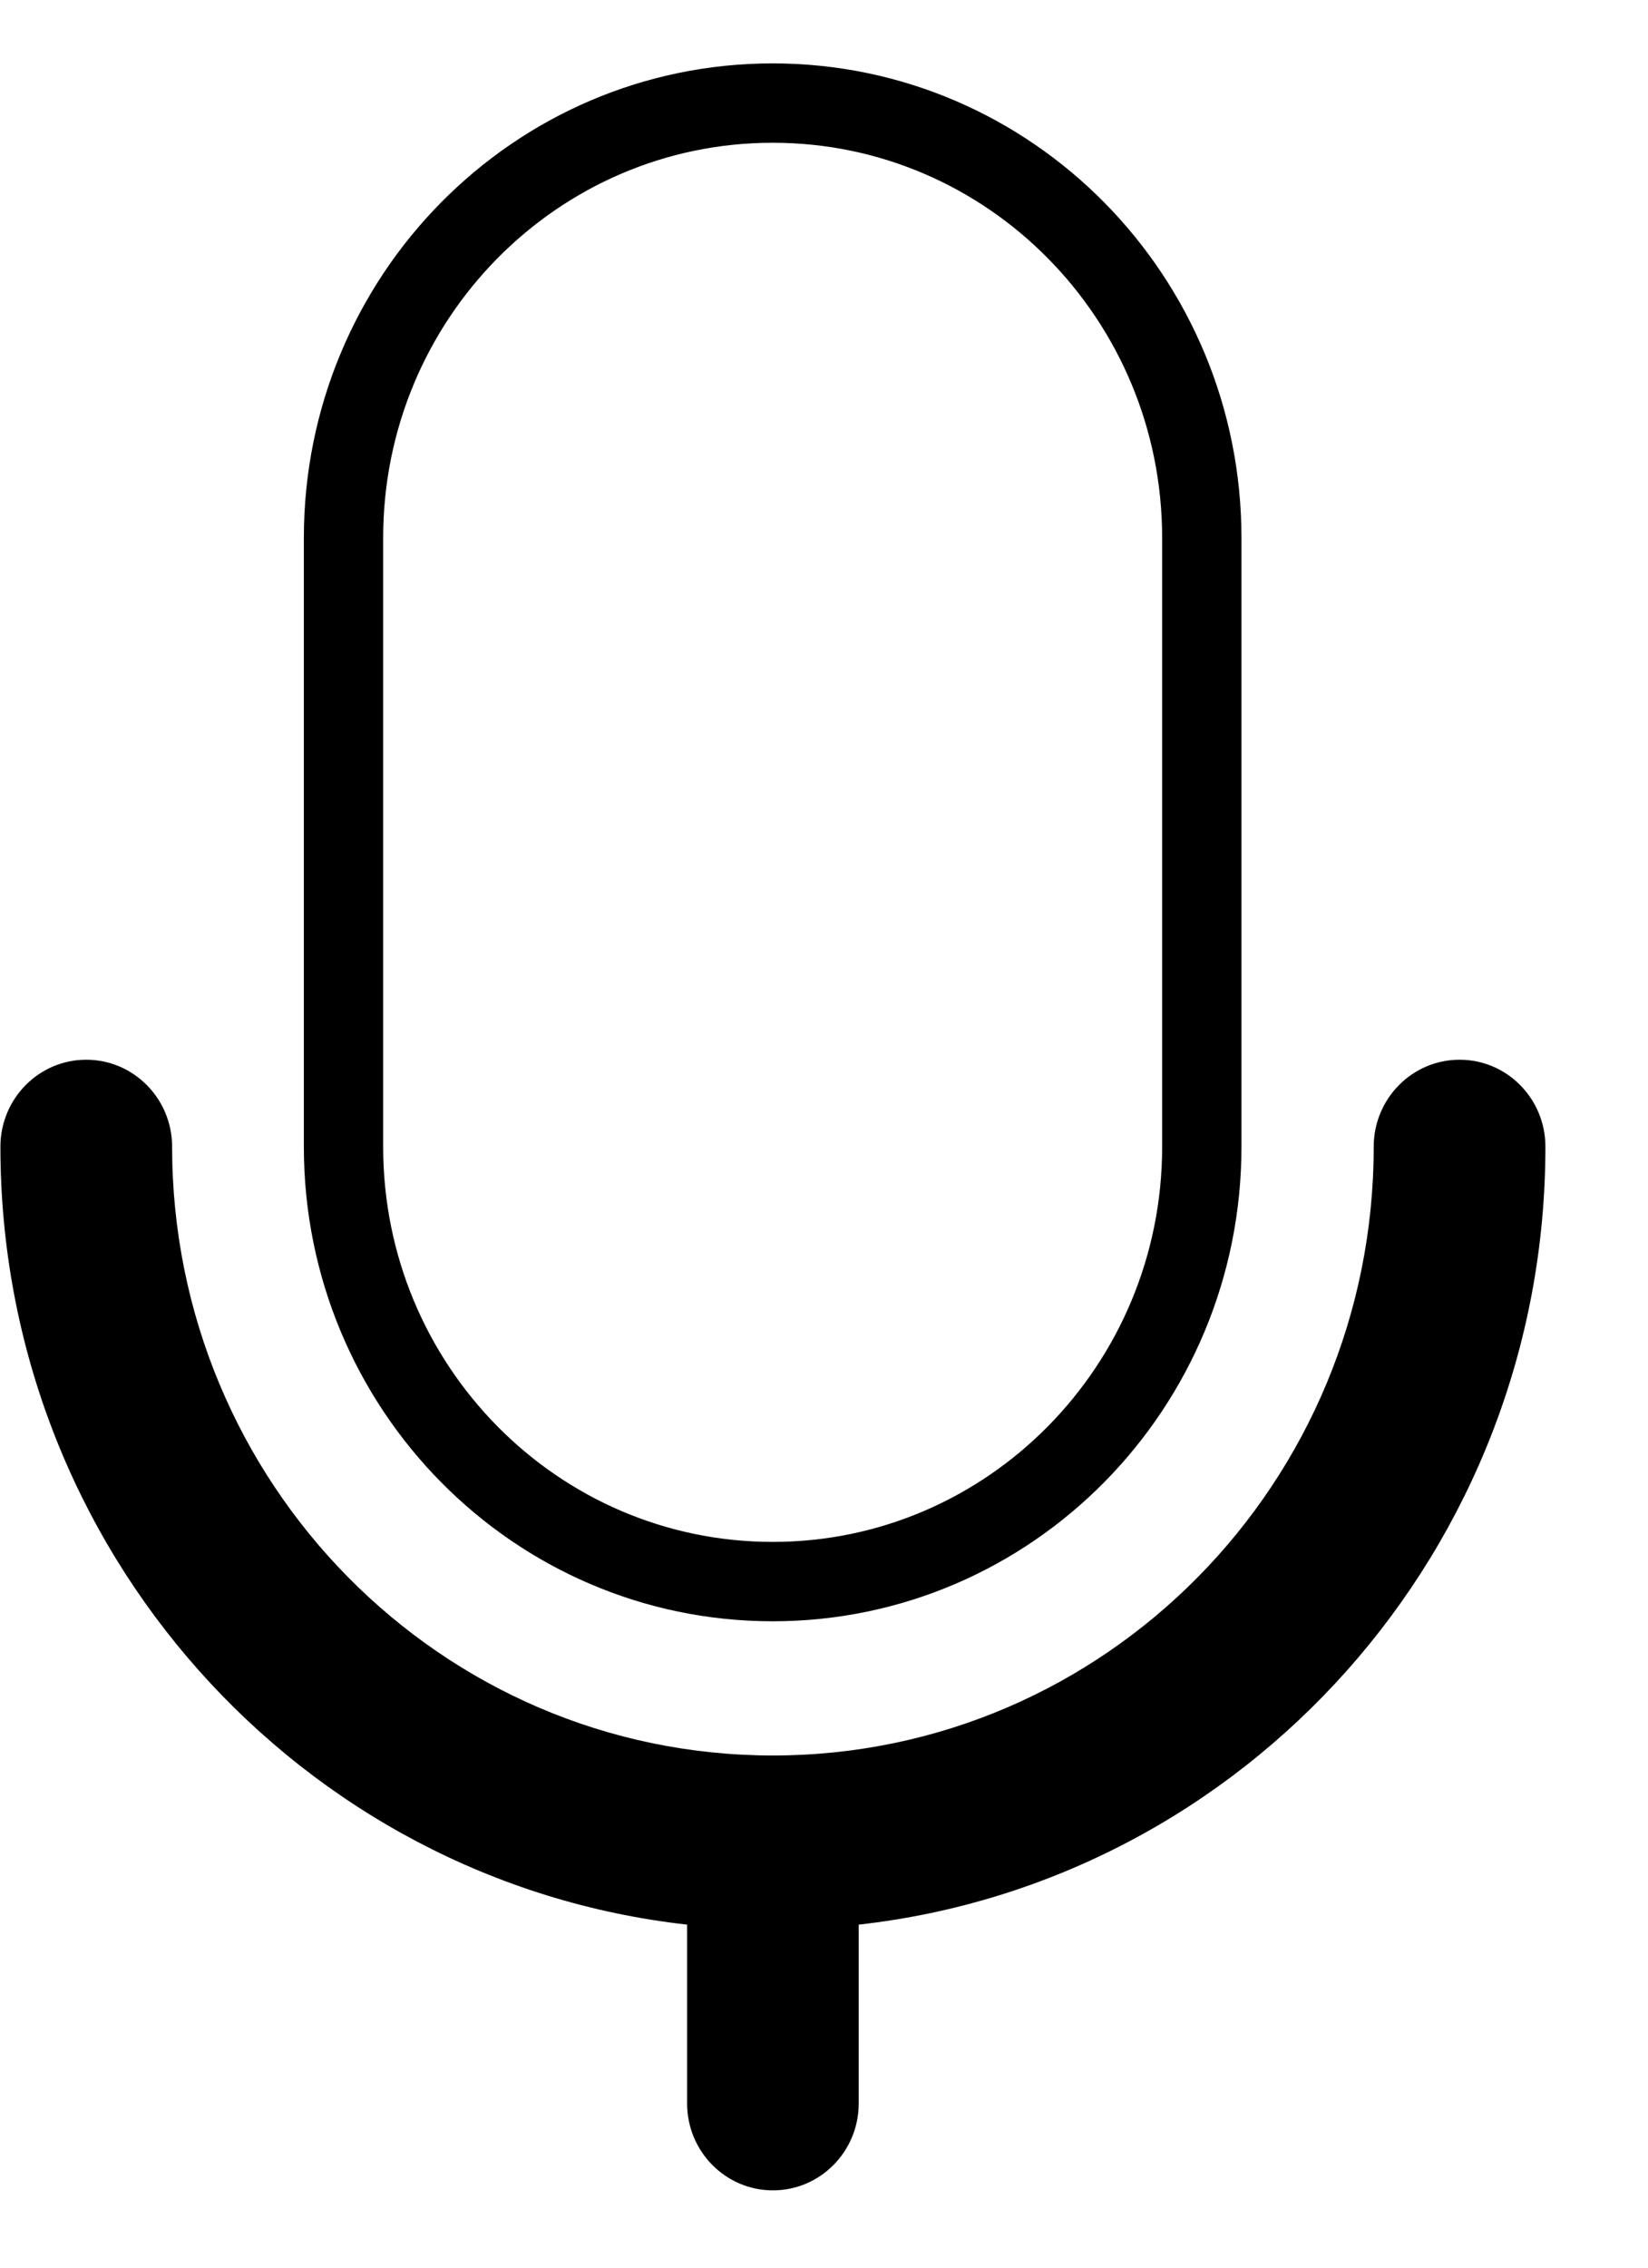 <svg width="16" height="22" viewBox="0 0 16 22" fill="none" xmlns="http://www.w3.org/2000/svg">
<path d="M3.335 5.219C3.335 2.889 5.2 1 7.502 1C9.803 1 11.668 2.889 11.668 5.219V11.125C11.668 13.455 9.803 15.344 7.502 15.344C5.2 15.344 3.335 13.455 3.335 11.125V5.219Z" stroke="black" stroke-width="0.77"/>
<path d="M0.837 10.281C1.297 10.281 1.671 10.659 1.671 11.125C1.671 14.387 4.282 17.031 7.504 17.031C10.726 17.031 13.337 14.387 13.337 11.125C13.337 10.659 13.71 10.281 14.171 10.281C14.631 10.281 15.004 10.659 15.004 11.125C15.004 15.034 12.087 18.253 8.337 18.672V20.407C8.337 20.872 7.964 21.25 7.504 21.25C7.044 21.25 6.671 20.872 6.671 20.407V18.672C2.921 18.253 0.004 15.034 0.004 11.125C0.004 10.659 0.377 10.281 0.837 10.281Z" fill="black"/>
</svg>
